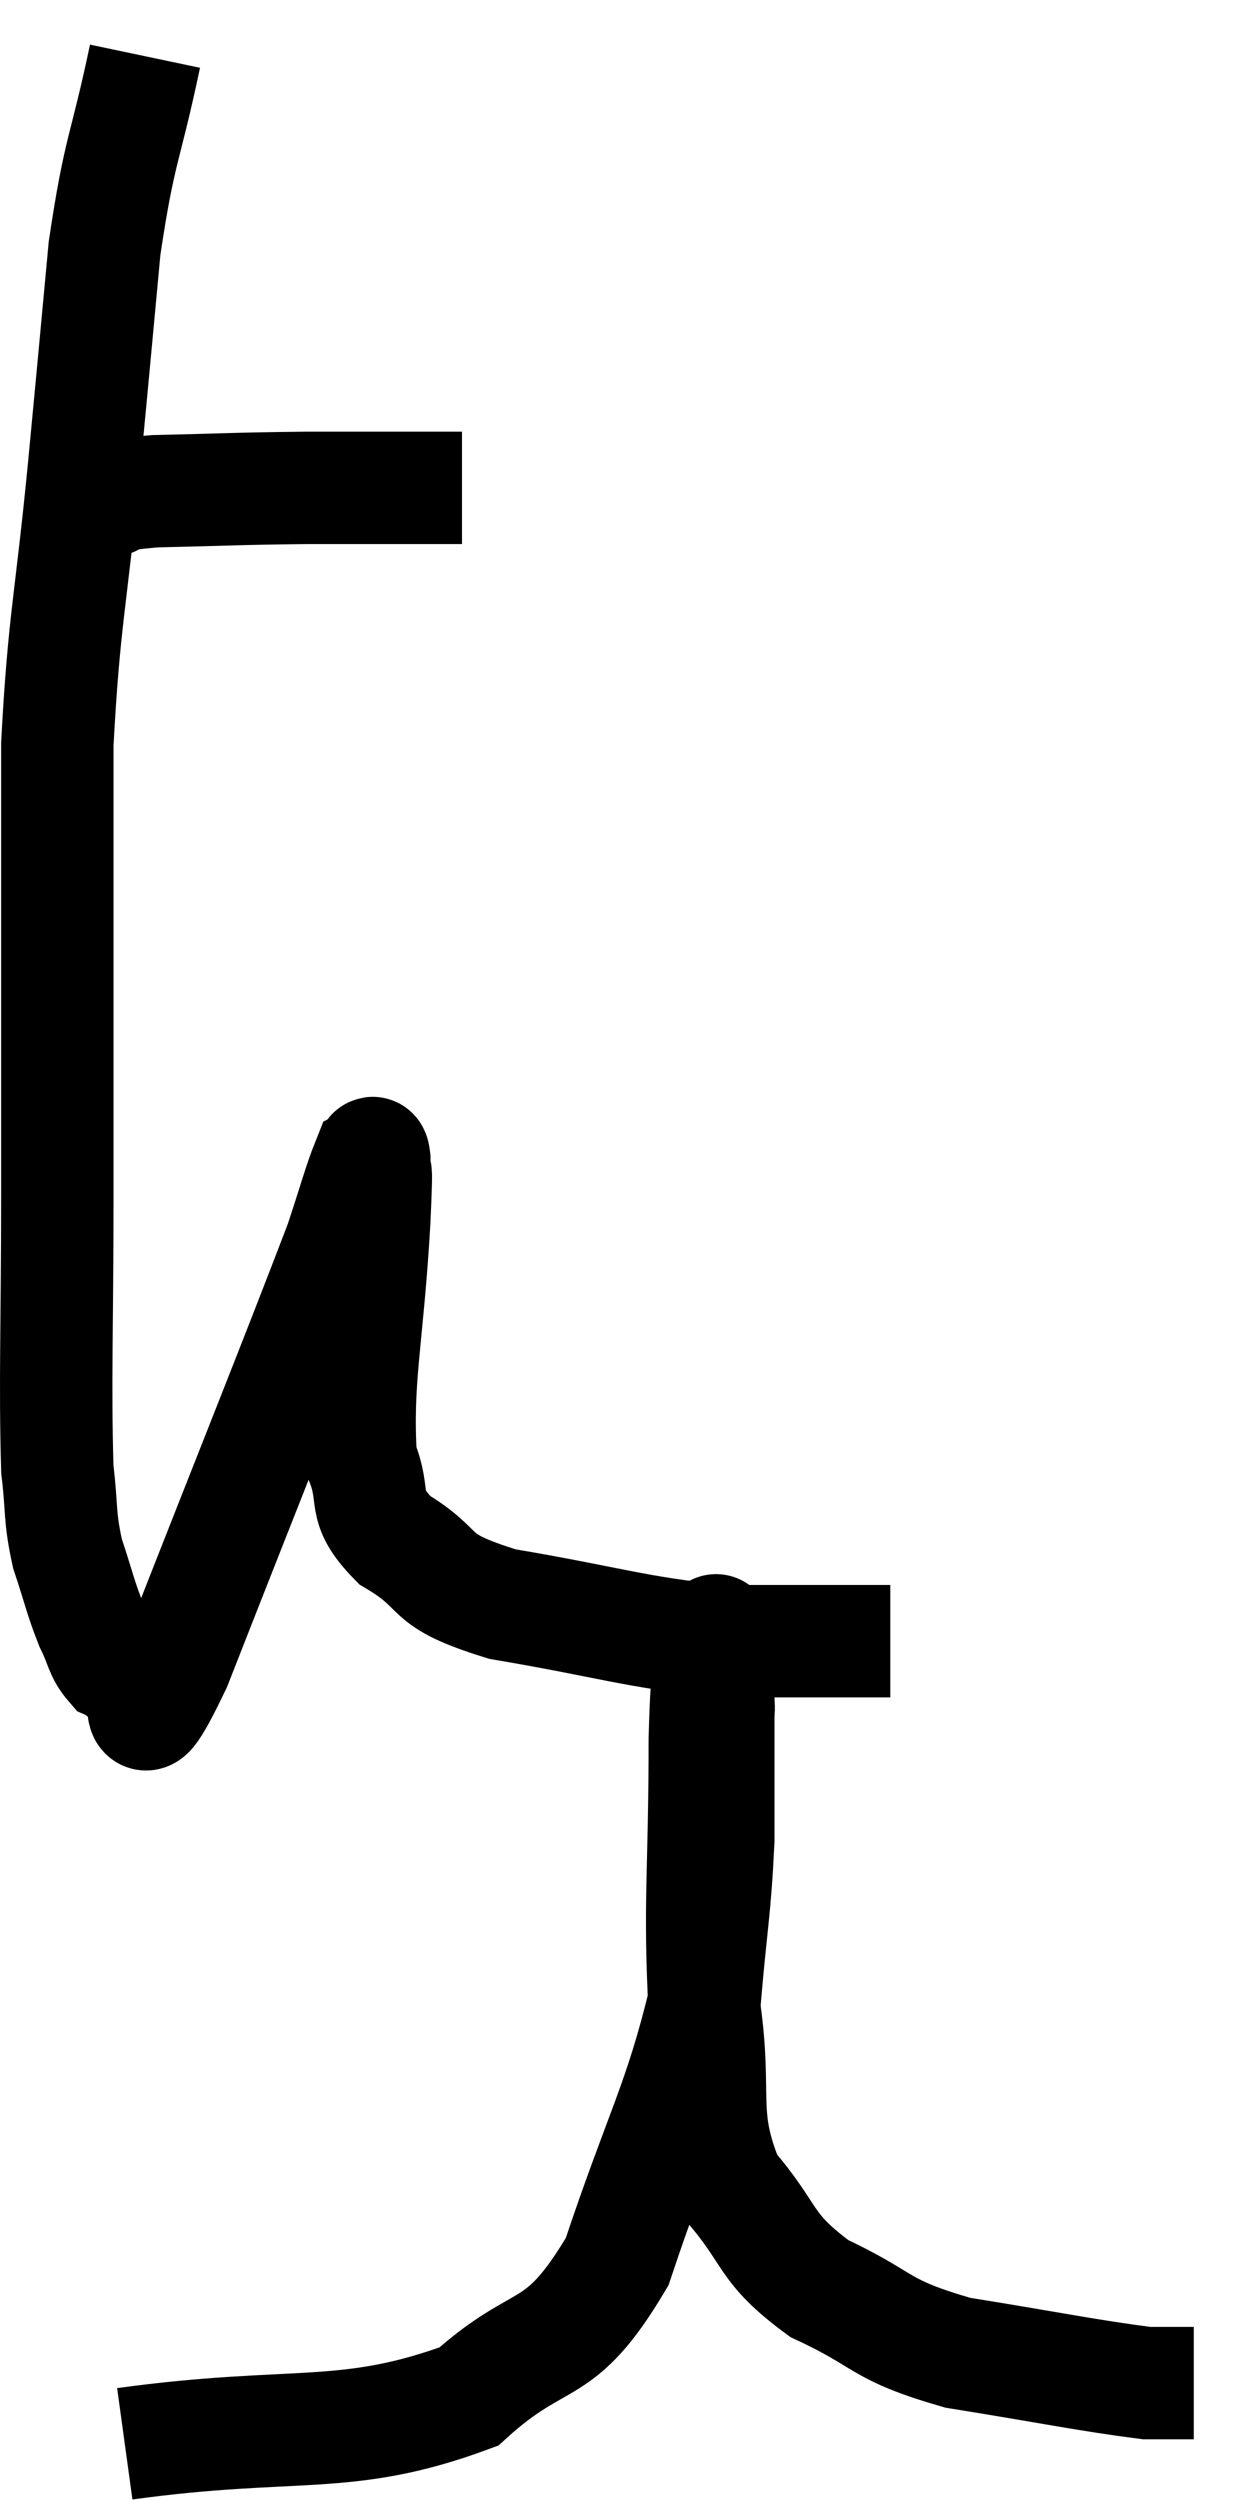 <svg xmlns="http://www.w3.org/2000/svg" viewBox="12.48 1.88 22.24 44.48" width="22.24" height="44.48"><path d="M 14.22 10.86 C 14.73 10.74, 14.31 10.695, 15.24 10.62 C 16.59 10.59, 16.605 10.575, 17.94 10.56 C 19.26 10.56, 19.89 10.56, 20.58 10.56 C 20.64 10.56, 20.67 10.56, 20.7 10.56 L 20.7 10.56" fill="none" stroke="black" stroke-width="2"></path><path d="M 15.06 2.88 C 14.7 4.59, 14.61 4.485, 14.34 6.3 C 14.16 8.22, 14.19 7.935, 13.98 10.14 C 13.74 12.63, 13.62 12.87, 13.5 15.12 C 13.5 17.13, 13.5 17.145, 13.5 19.14 C 13.5 21.12, 13.5 20.88, 13.5 23.1 C 13.5 25.56, 13.455 26.415, 13.5 28.02 C 13.59 28.77, 13.53 28.83, 13.68 29.52 C 13.89 30.15, 13.905 30.285, 14.1 30.78 C 14.28 31.14, 14.265 31.275, 14.46 31.5 C 14.67 31.59, 14.595 31.68, 14.88 31.68 C 15.24 31.59, 14.685 33.42, 15.6 31.5 C 17.07 27.75, 17.685 26.235, 18.54 24 C 18.78 23.28, 18.87 22.935, 19.02 22.56 C 19.08 22.53, 19.11 22.245, 19.14 22.5 C 19.14 23.04, 19.2 22.245, 19.14 23.58 C 19.02 25.71, 18.81 26.415, 18.9 27.84 C 19.2 28.56, 18.87 28.635, 19.5 29.28 C 20.46 29.85, 19.965 29.97, 21.42 30.42 C 23.37 30.75, 23.73 30.915, 25.32 31.08 C 26.55 31.08, 27.075 31.08, 27.78 31.08 C 27.96 31.08, 28.005 31.08, 28.14 31.08 L 28.32 31.08" fill="none" stroke="black" stroke-width="2"></path><path d="M 14.7 45.36 C 17.76 44.94, 18.63 45.33, 20.82 44.52 C 22.14 43.32, 22.41 43.89, 23.46 42.12 C 24.24 39.78, 24.57 39.315, 25.02 37.44 C 25.14 36.03, 25.2 35.88, 25.26 34.62 C 25.26 33.51, 25.26 32.955, 25.26 32.4 C 25.26 32.4, 25.26 32.4, 25.26 32.4 C 25.26 32.4, 25.26 32.4, 25.26 32.4 C 25.26 32.4, 25.26 32.4, 25.26 32.4 C 25.26 32.4, 25.26 32.4, 25.26 32.4 C 25.26 32.4, 25.26 32.4, 25.26 32.4 C 25.26 32.4, 25.26 32.4, 25.26 32.4 C 25.26 32.4, 25.26 32.475, 25.26 32.4 C 25.26 32.25, 25.275 32.4, 25.26 32.1 C 25.23 31.65, 25.215 31.455, 25.2 31.2 C 25.2 31.14, 25.2 31.11, 25.2 31.08 C 25.2 31.08, 25.2 31.08, 25.2 31.08 C 25.2 31.08, 25.245 30.645, 25.2 31.08 C 25.11 31.95, 25.065 31.17, 25.02 32.82 C 25.02 35.25, 24.915 35.7, 25.02 37.68 C 25.23 39.21, 24.93 39.51, 25.44 40.74 C 26.25 41.67, 26.04 41.85, 27.06 42.6 C 28.29 43.17, 28.065 43.32, 29.52 43.74 C 31.2 44.01, 31.83 44.145, 32.88 44.28 C 33.3 44.28, 33.51 44.28, 33.72 44.28 L 33.72 44.28" fill="none" stroke="black" stroke-width="2"></path></svg>